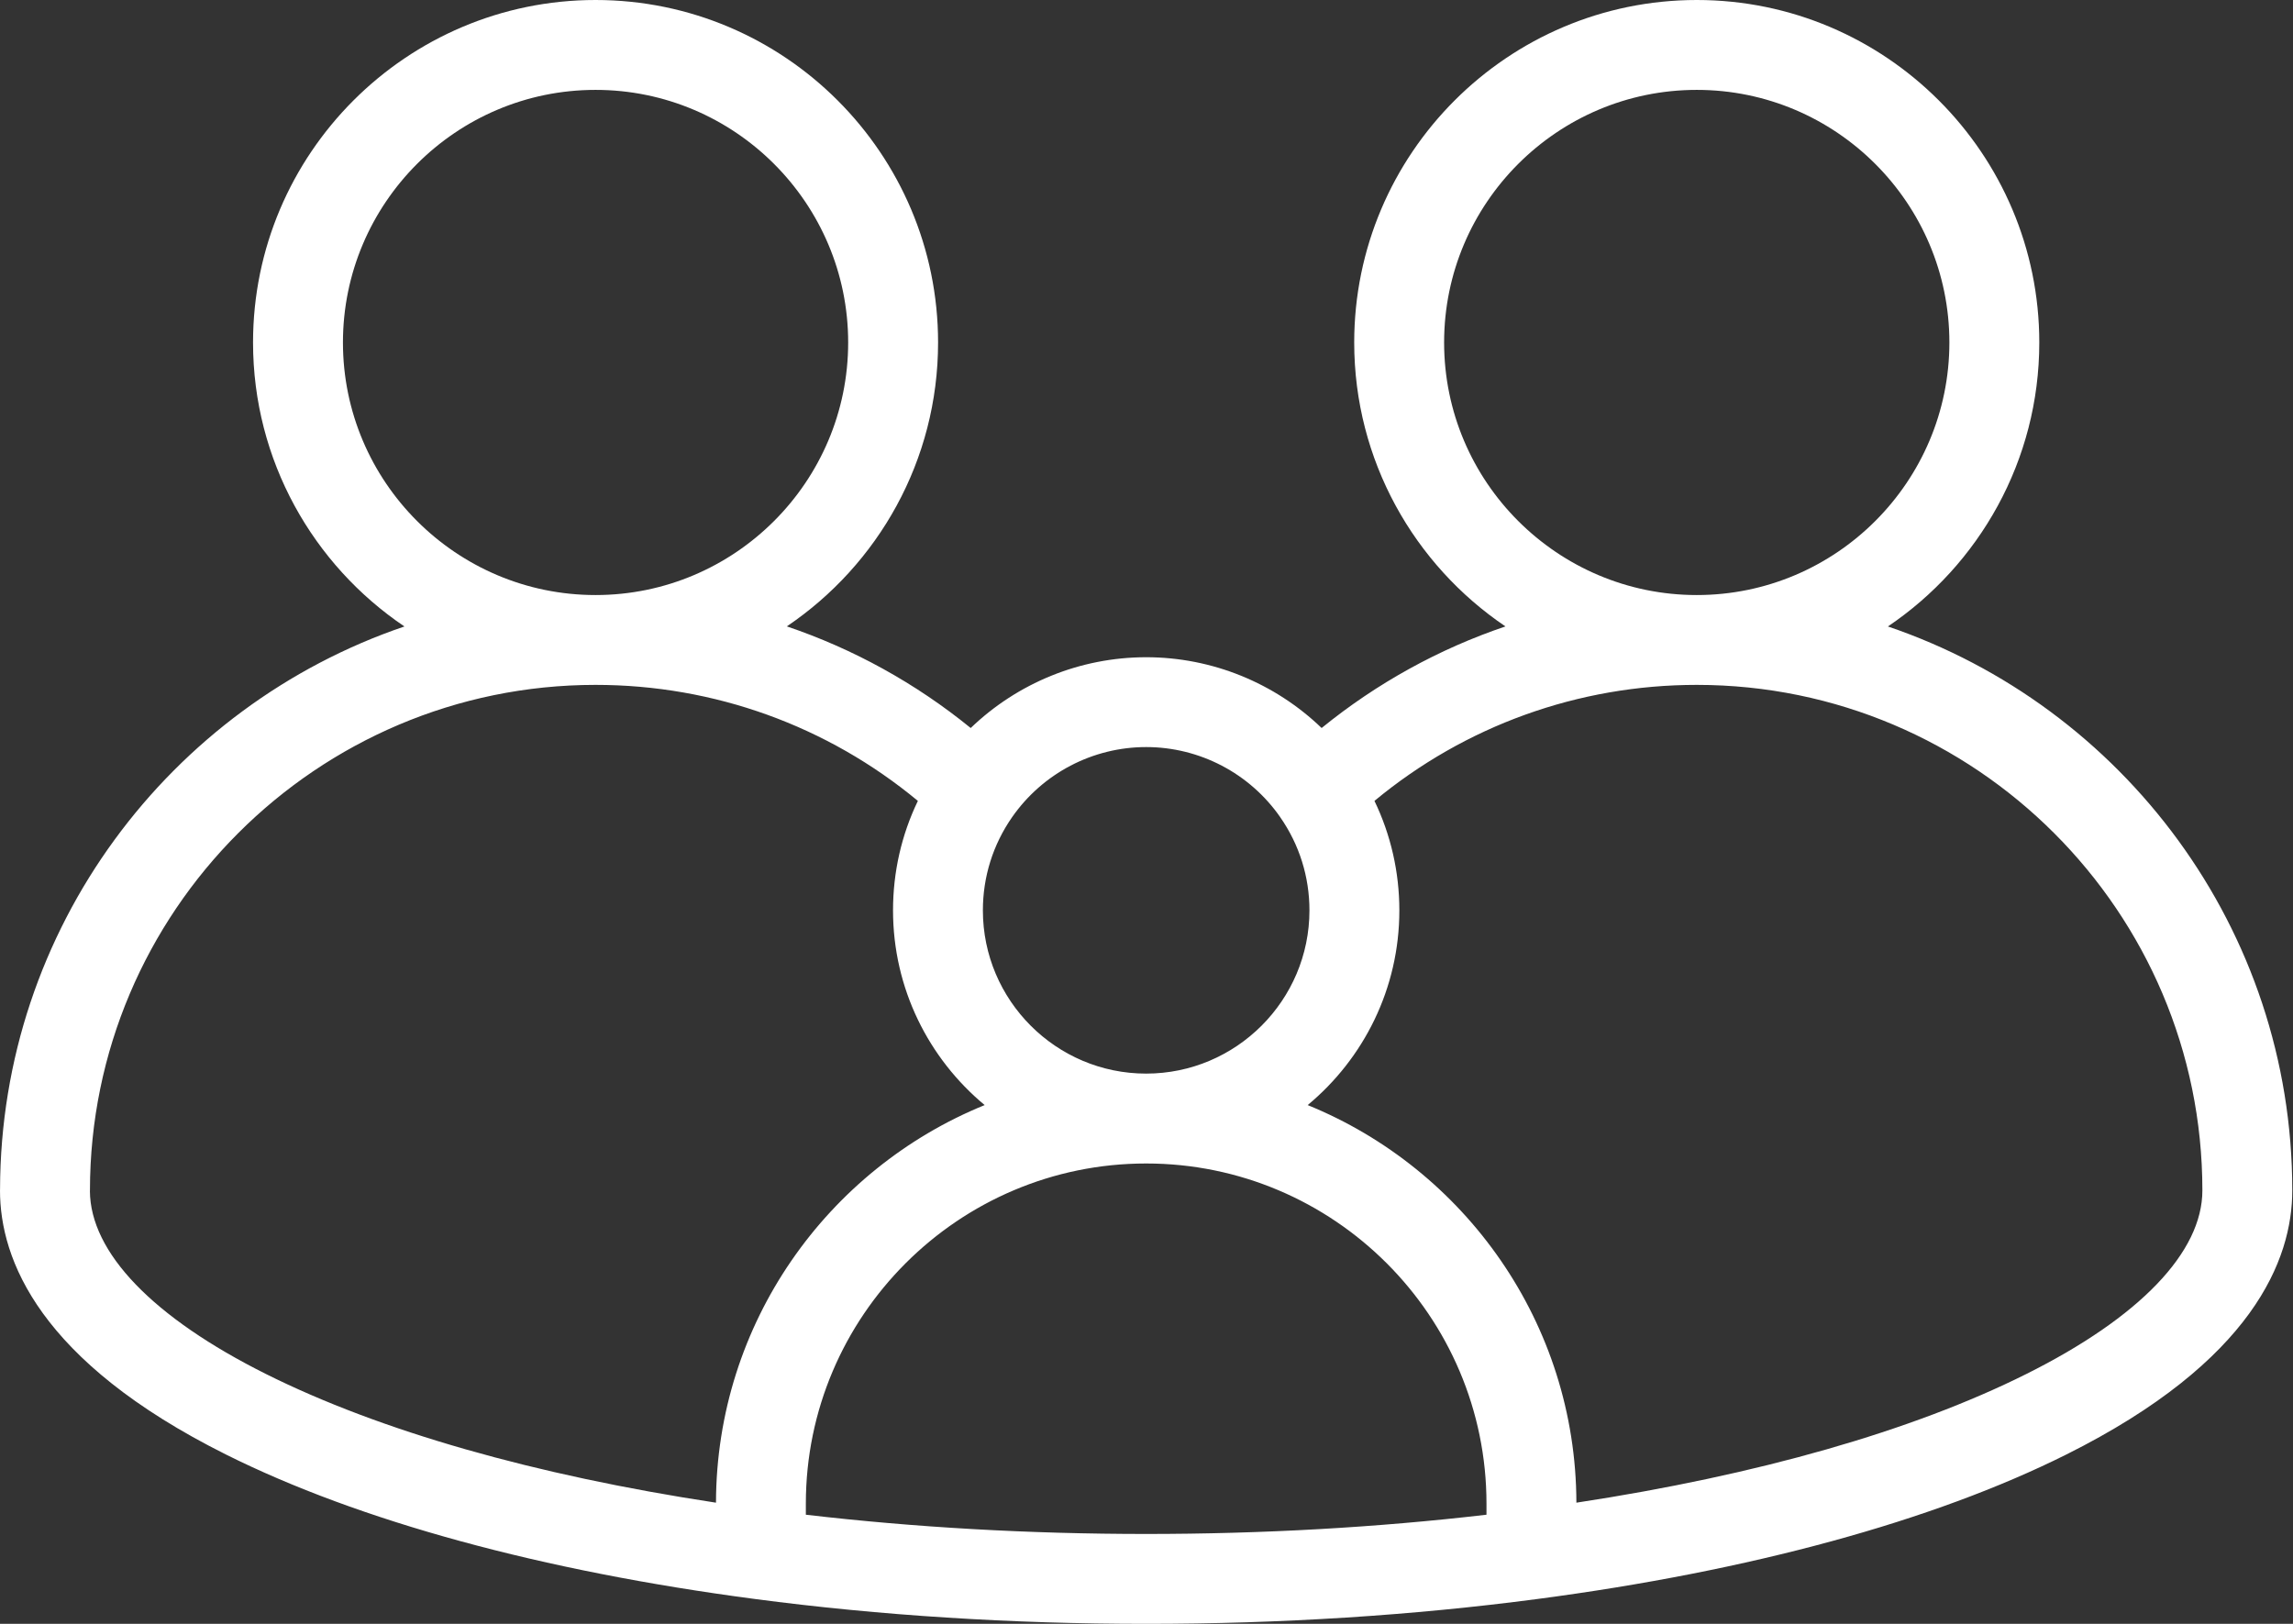 <svg width="48" height="34" viewBox="0 0 48 34" fill="none" xmlns="http://www.w3.org/2000/svg">
<rect x="0" y="0" width="48" height="34" fill="#333333" stroke="none"/>
<path d="M39.52 13.117C41.43 11.828 42.689 9.644 42.689 7.171C42.689 3.217 39.472 0 35.519 0C31.565 0 28.348 3.217 28.348 7.171C28.348 9.642 29.605 11.826 31.514 13.116C30.124 13.586 28.822 14.303 27.666 15.243C26.688 14.302 25.375 13.761 23.993 13.761C22.61 13.761 21.298 14.303 20.32 15.243C19.164 14.303 17.862 13.586 16.471 13.115C18.38 11.826 19.637 9.642 19.637 7.171C19.637 3.217 16.421 0 12.467 0C8.514 0 5.297 3.217 5.297 7.171C5.297 9.643 6.556 11.828 8.466 13.117C3.556 14.785 0.012 19.436 0.001 24.901C0.001 24.909 0 24.917 0 24.925C0 26.37 0.821 28.502 4.731 30.455C7.518 31.847 11.347 32.893 15.805 33.48C18.42 33.825 21.175 34 23.993 34C26.811 34 29.566 33.825 32.181 33.48C36.639 32.893 40.468 31.847 43.254 30.455C47.164 28.502 47.985 26.37 47.985 24.925C47.985 19.45 44.438 14.788 39.52 13.117ZM30.23 7.171C30.23 4.254 32.602 1.882 35.519 1.882C38.435 1.882 40.807 4.255 40.807 7.171C40.807 10.086 38.435 12.459 35.519 12.459C32.602 12.459 30.23 10.086 30.23 7.171ZM21.185 17.112C21.825 16.192 22.874 15.642 23.993 15.642C25.112 15.642 26.162 16.192 26.801 17.112C26.801 17.113 26.801 17.113 26.801 17.113C27.2 17.686 27.411 18.36 27.411 19.061C27.411 20.945 25.877 22.479 23.992 22.479C22.108 22.479 20.575 20.945 20.575 19.061C20.575 18.359 20.786 17.686 21.185 17.112ZM7.179 7.171C7.179 4.254 9.551 1.882 12.467 1.882C15.383 1.882 17.755 4.255 17.755 7.171C17.755 10.086 15.383 12.459 12.467 12.459C9.551 12.459 7.179 10.086 7.179 7.171ZM14.988 31.463C11.194 30.886 7.955 29.961 5.572 28.771C3.199 27.586 1.89 26.225 1.882 24.936C1.882 24.933 1.883 24.929 1.883 24.925C1.883 19.089 6.631 14.34 12.467 14.34C14.95 14.34 17.319 15.198 19.214 16.769C18.872 17.479 18.694 18.258 18.694 19.061C18.694 20.699 19.441 22.165 20.612 23.138C17.323 24.476 14.996 27.702 14.988 31.463ZM31.117 31.715C28.828 31.982 26.436 32.118 23.993 32.118C21.549 32.118 19.158 31.982 16.869 31.715V31.484C16.869 27.556 20.065 24.361 23.993 24.361C27.921 24.361 31.117 27.556 31.117 31.484V31.715ZM42.413 28.771C40.031 29.961 36.793 30.886 32.999 31.463C32.99 27.702 30.663 24.476 27.374 23.138C28.546 22.165 29.293 20.699 29.293 19.061C29.293 18.259 29.114 17.48 28.772 16.769C30.667 15.198 33.035 14.34 35.519 14.34C41.355 14.34 46.103 19.089 46.103 24.925C46.103 26.217 44.793 27.583 42.413 28.771Z" fill="white"/>
</svg>
